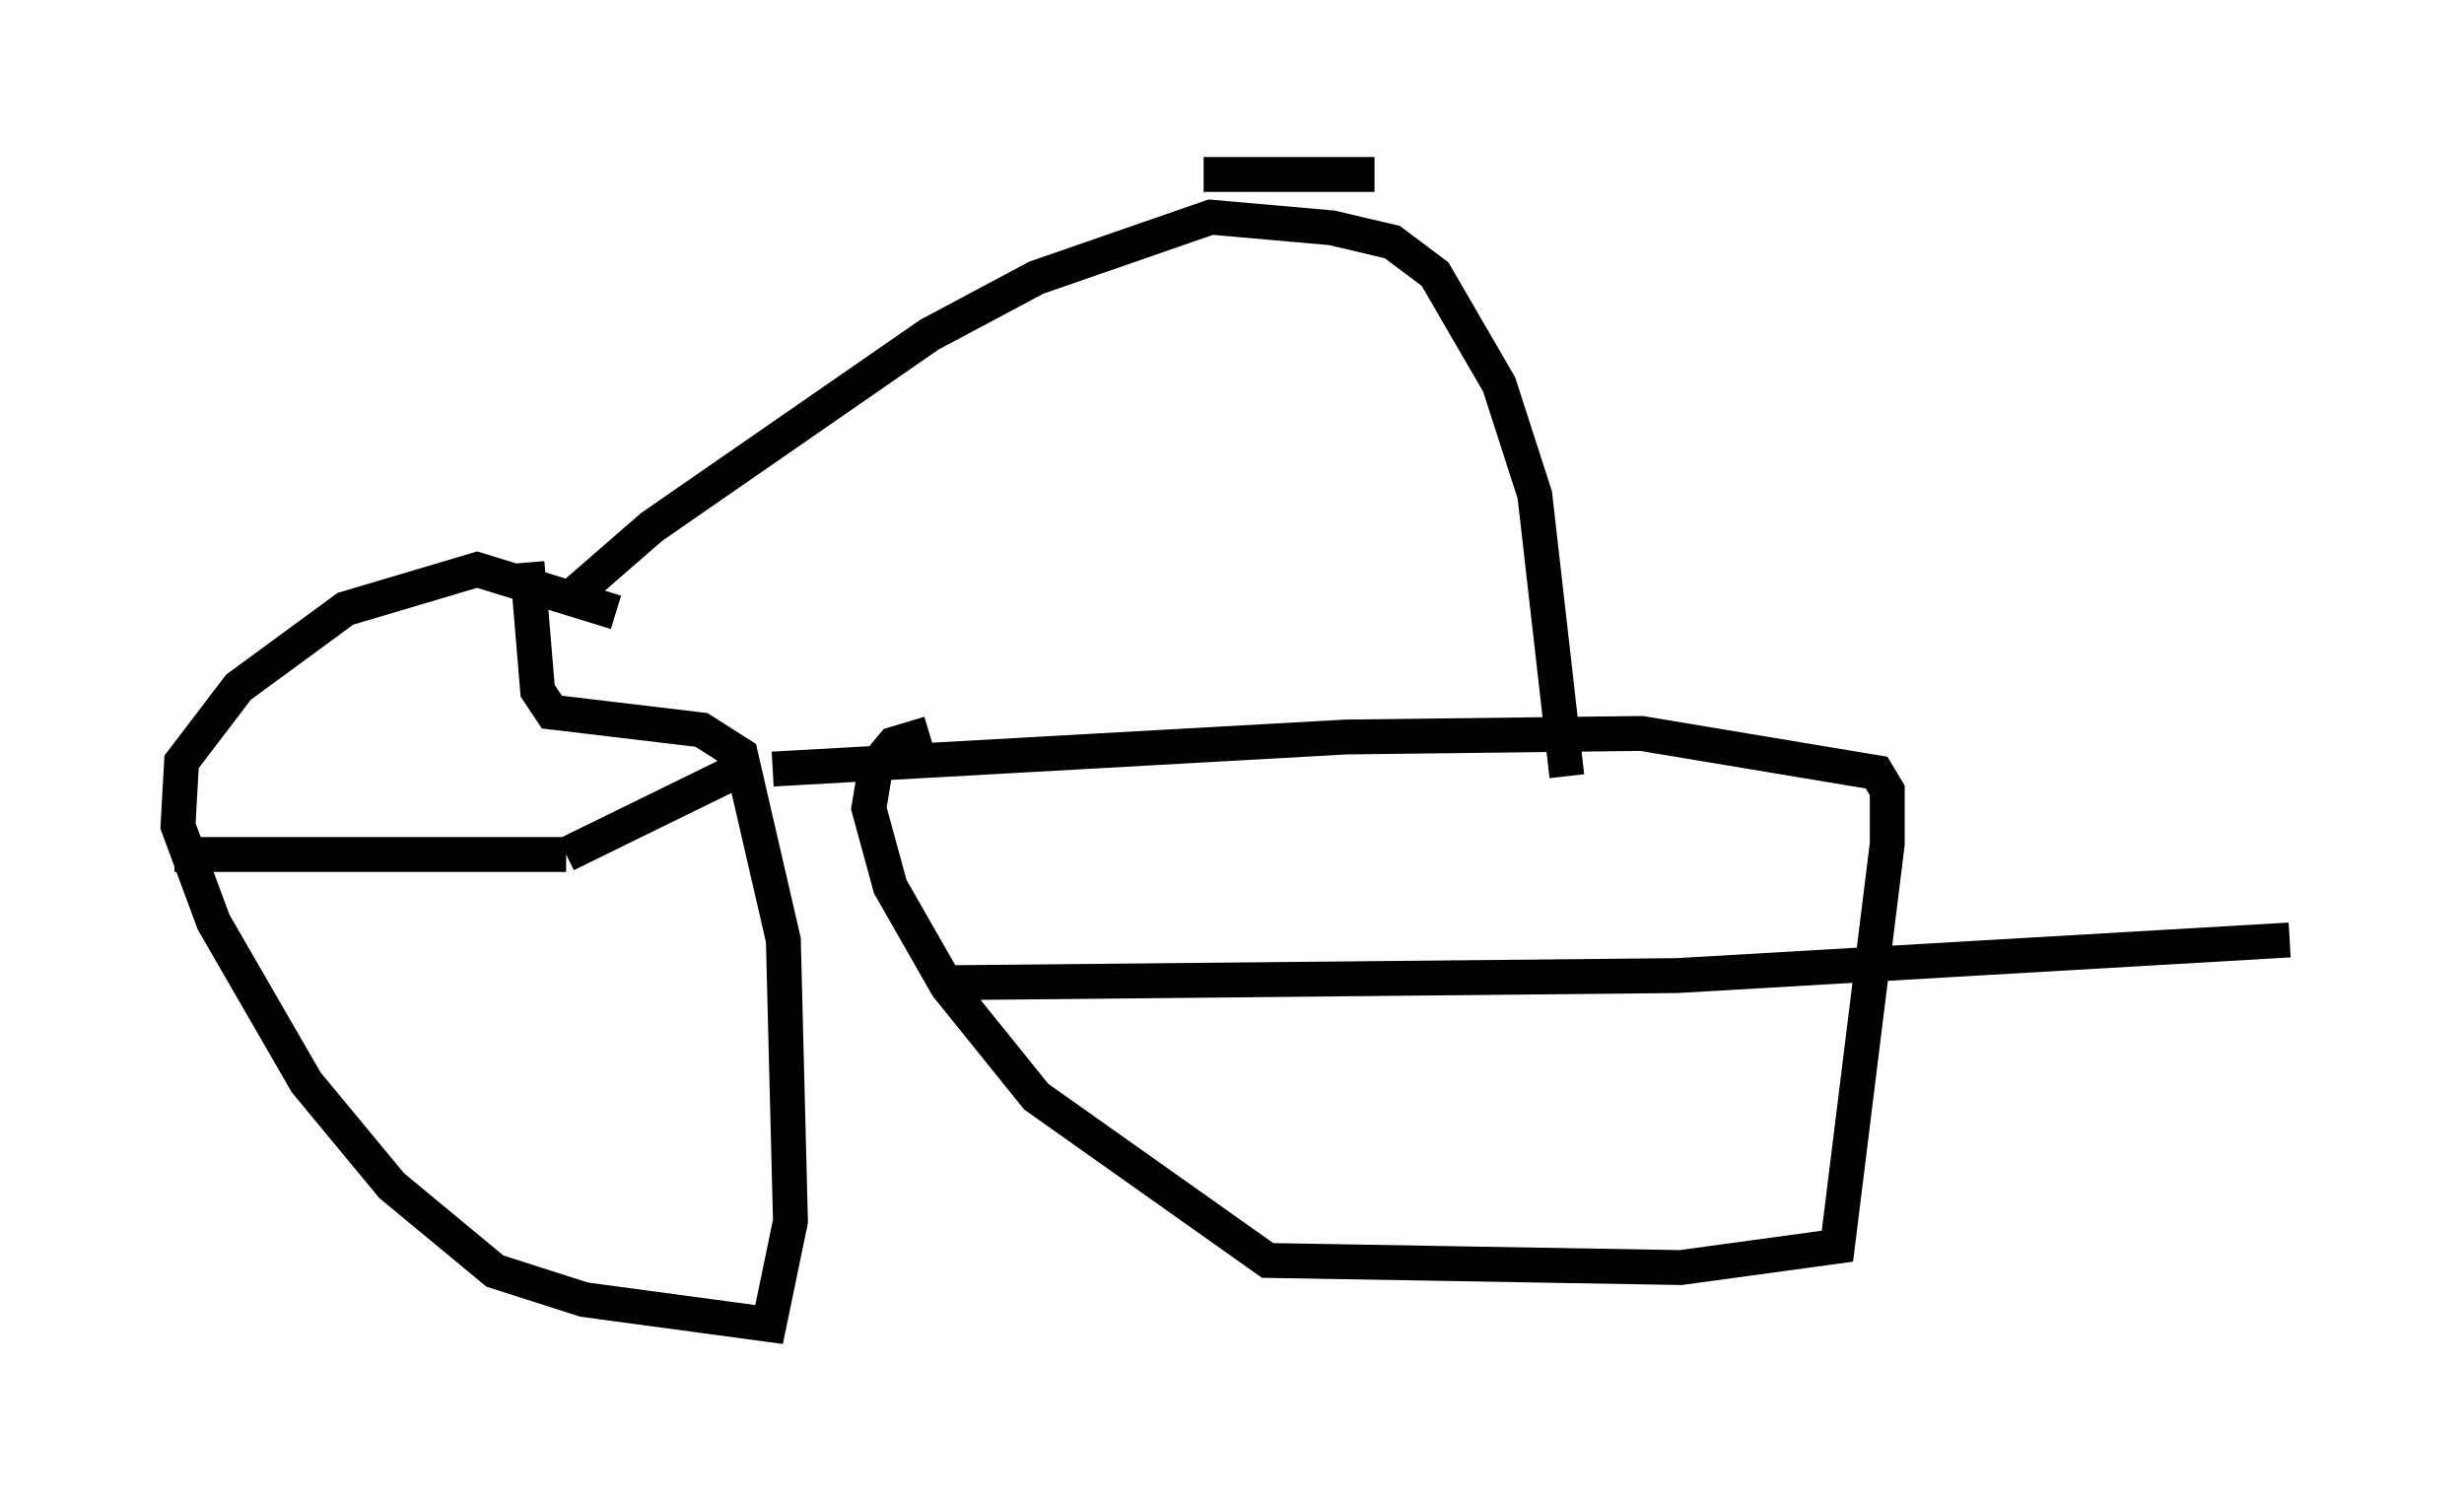 <?xml version="1.0" encoding="utf-8" ?>
<svg baseProfile="full" height="42.973" version="1.1" width="70.638" xmlns="http://www.w3.org/2000/svg" xmlns:ev="http://www.w3.org/2001/xml-events" xmlns:xlink="http://www.w3.org/1999/xlink"><defs /><rect fill="white" height="42.973" width="70.638" x="0" y="0" /><path d="M18.986, 18.271 m-1.327, -0.715 l-3.981, -1.225 -3.777, 1.123 l-3.063, 2.246 -1.633, 2.144 l-0.102, 1.838 1.021, 2.756 l2.654, 4.594 2.45, 2.96 l2.96, 2.45 2.552, 0.817 l5.308, 0.715 0.613, -2.96 l-0.204, -8.065 -1.225, -5.308 l-1.123, -0.715 -4.288, -0.51 l-0.408, -0.613 -0.306, -3.675 m-10.106, 8.371 l11.229, 0.0 m0.0, 0.0 l5.002, -2.45 m0.919, 0.0 l16.436, -0.919 8.473, -0.102 l6.738, 1.123 0.306, 0.51 l0.0, 1.531 -1.429, 11.536 l-4.492, 0.613 -11.842, -0.204 l-6.635, -4.696 -2.552, -3.165 l-1.633, -2.858 -0.613, -2.246 l0.204, -1.225 0.51, -0.613 l1.021, -0.306 m0.613, 7.146 l20.825, -0.204 17.559, -1.021 m-49.307, -9.8 l2.348, -2.042 7.963, -5.513 l3.063, -1.633 5.002, -1.735 l3.471, 0.306 1.735, 0.408 l1.225, 0.919 1.838, 3.165 l1.021, 3.165 0.919, 8.065 m-10.413, -17.252 l4.9, 0.0 " fill="none" stroke="black" stroke-width="1" /></svg>